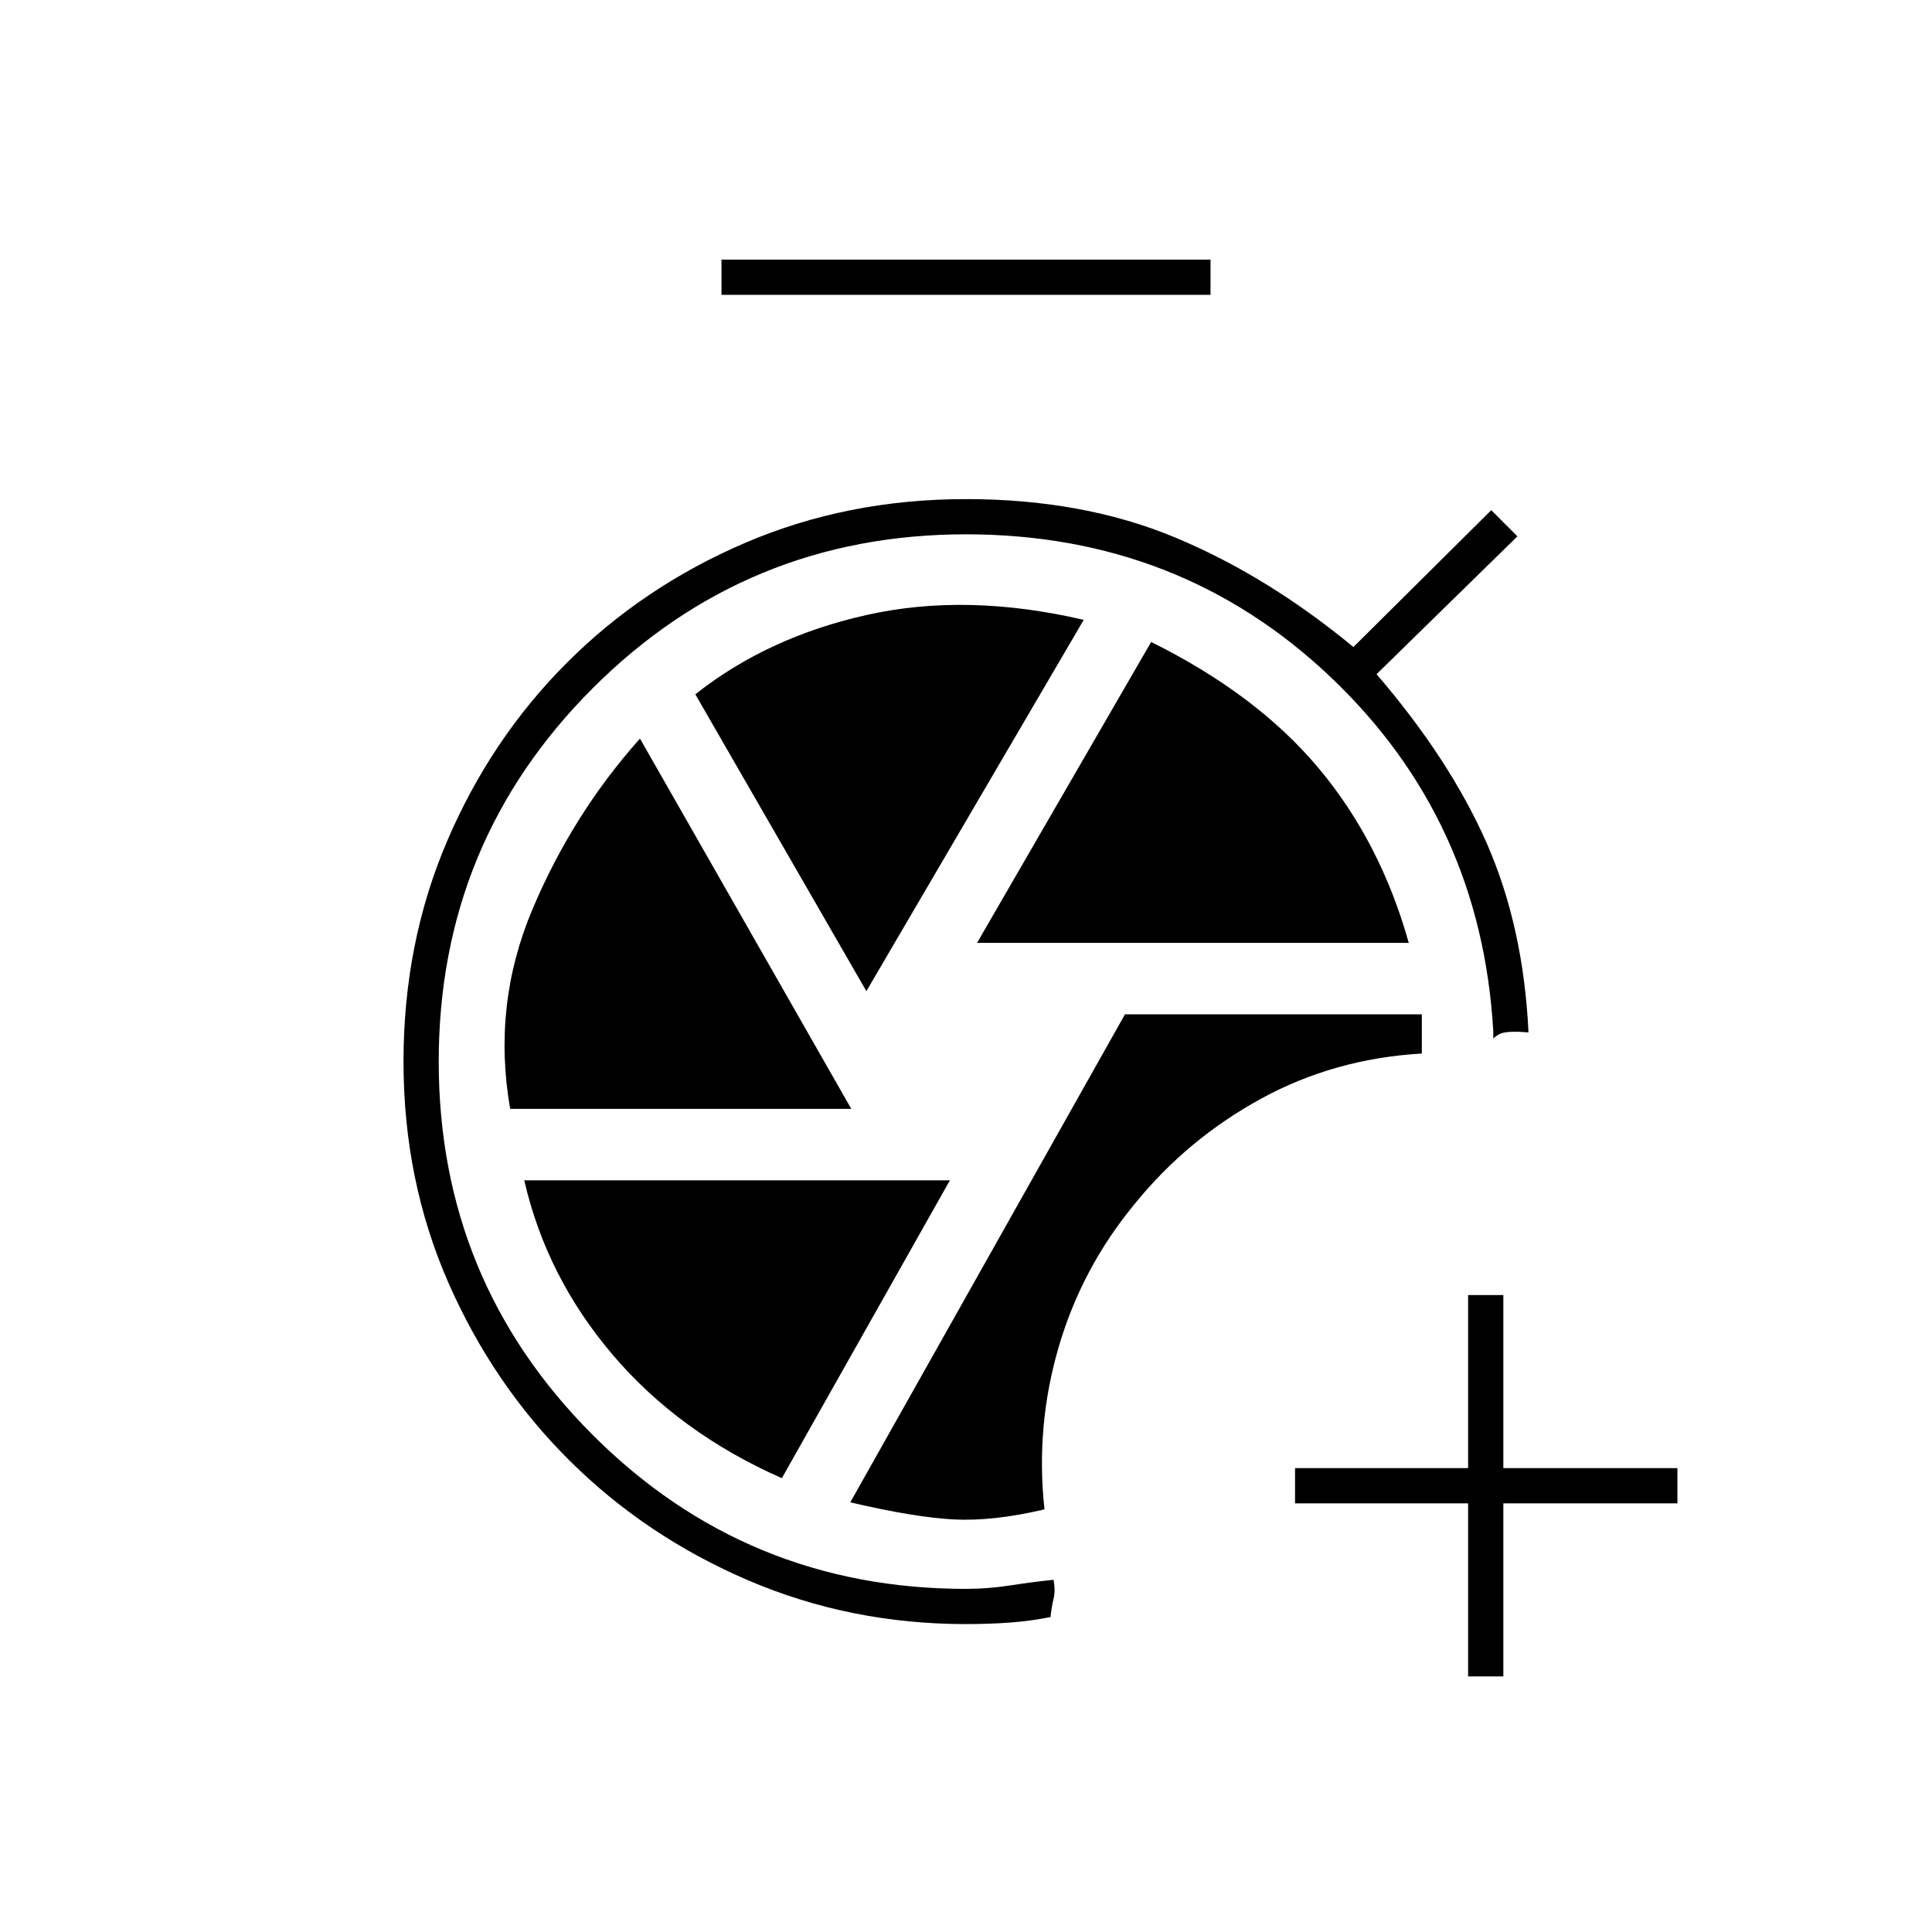 <svg xmlns="http://www.w3.org/2000/svg" height="20" viewBox="0 -960 960 960" width="20"><path d="M729.5-127v-86h-86v-17.5h86v-86H747v86h86.5v17.5H747v86h-17.5Zm-371-686.5V-831h243v17.5h-243ZM480-153q-57.5 0-108.25-21.75T283-234.25q-38-37.75-60.25-88.5T200.5-432.5q0-59 21.75-109.75t59.5-88.5q37.75-37.75 88.5-59.5T480-712q58 0 103.75 19t88.75 54.5l68.5-68 13 13-70 68.5q36.5 42.5 54.75 84t20.75 94q-11.5-1-14.75 1t-2.75 2.5v-4q-6-105-80.75-176T480-694.5q-109 0-185.5 76.5T218-432.5q0 109 76.5 185.5T480-170.5q11 0 22.25-1.75T523.5-175q1 5.5 0 9.5t-1.5 9q-10 2-20.25 2.75T480-153Zm39-57q-4.5-41 7-80.5t38-71.5q26-32 62.5-52t80-22.5V-456H559L422.5-213.5q32 7.5 51.5 8.5t45-5Zm-33.5-281.5H700q-14-50-44.75-86.75T572-641l-86.5 149.5Zm-55 24 108-184.5q-58-13.5-107.5-2.5T345.5-615l85 147.5Zm-177 58.5H423L318-593q-33.5 37.5-53.5 85t-11 99Zm135 183.5 83.5-148H260.5q11 48 44 86.75t84 61.25Z"/></svg>